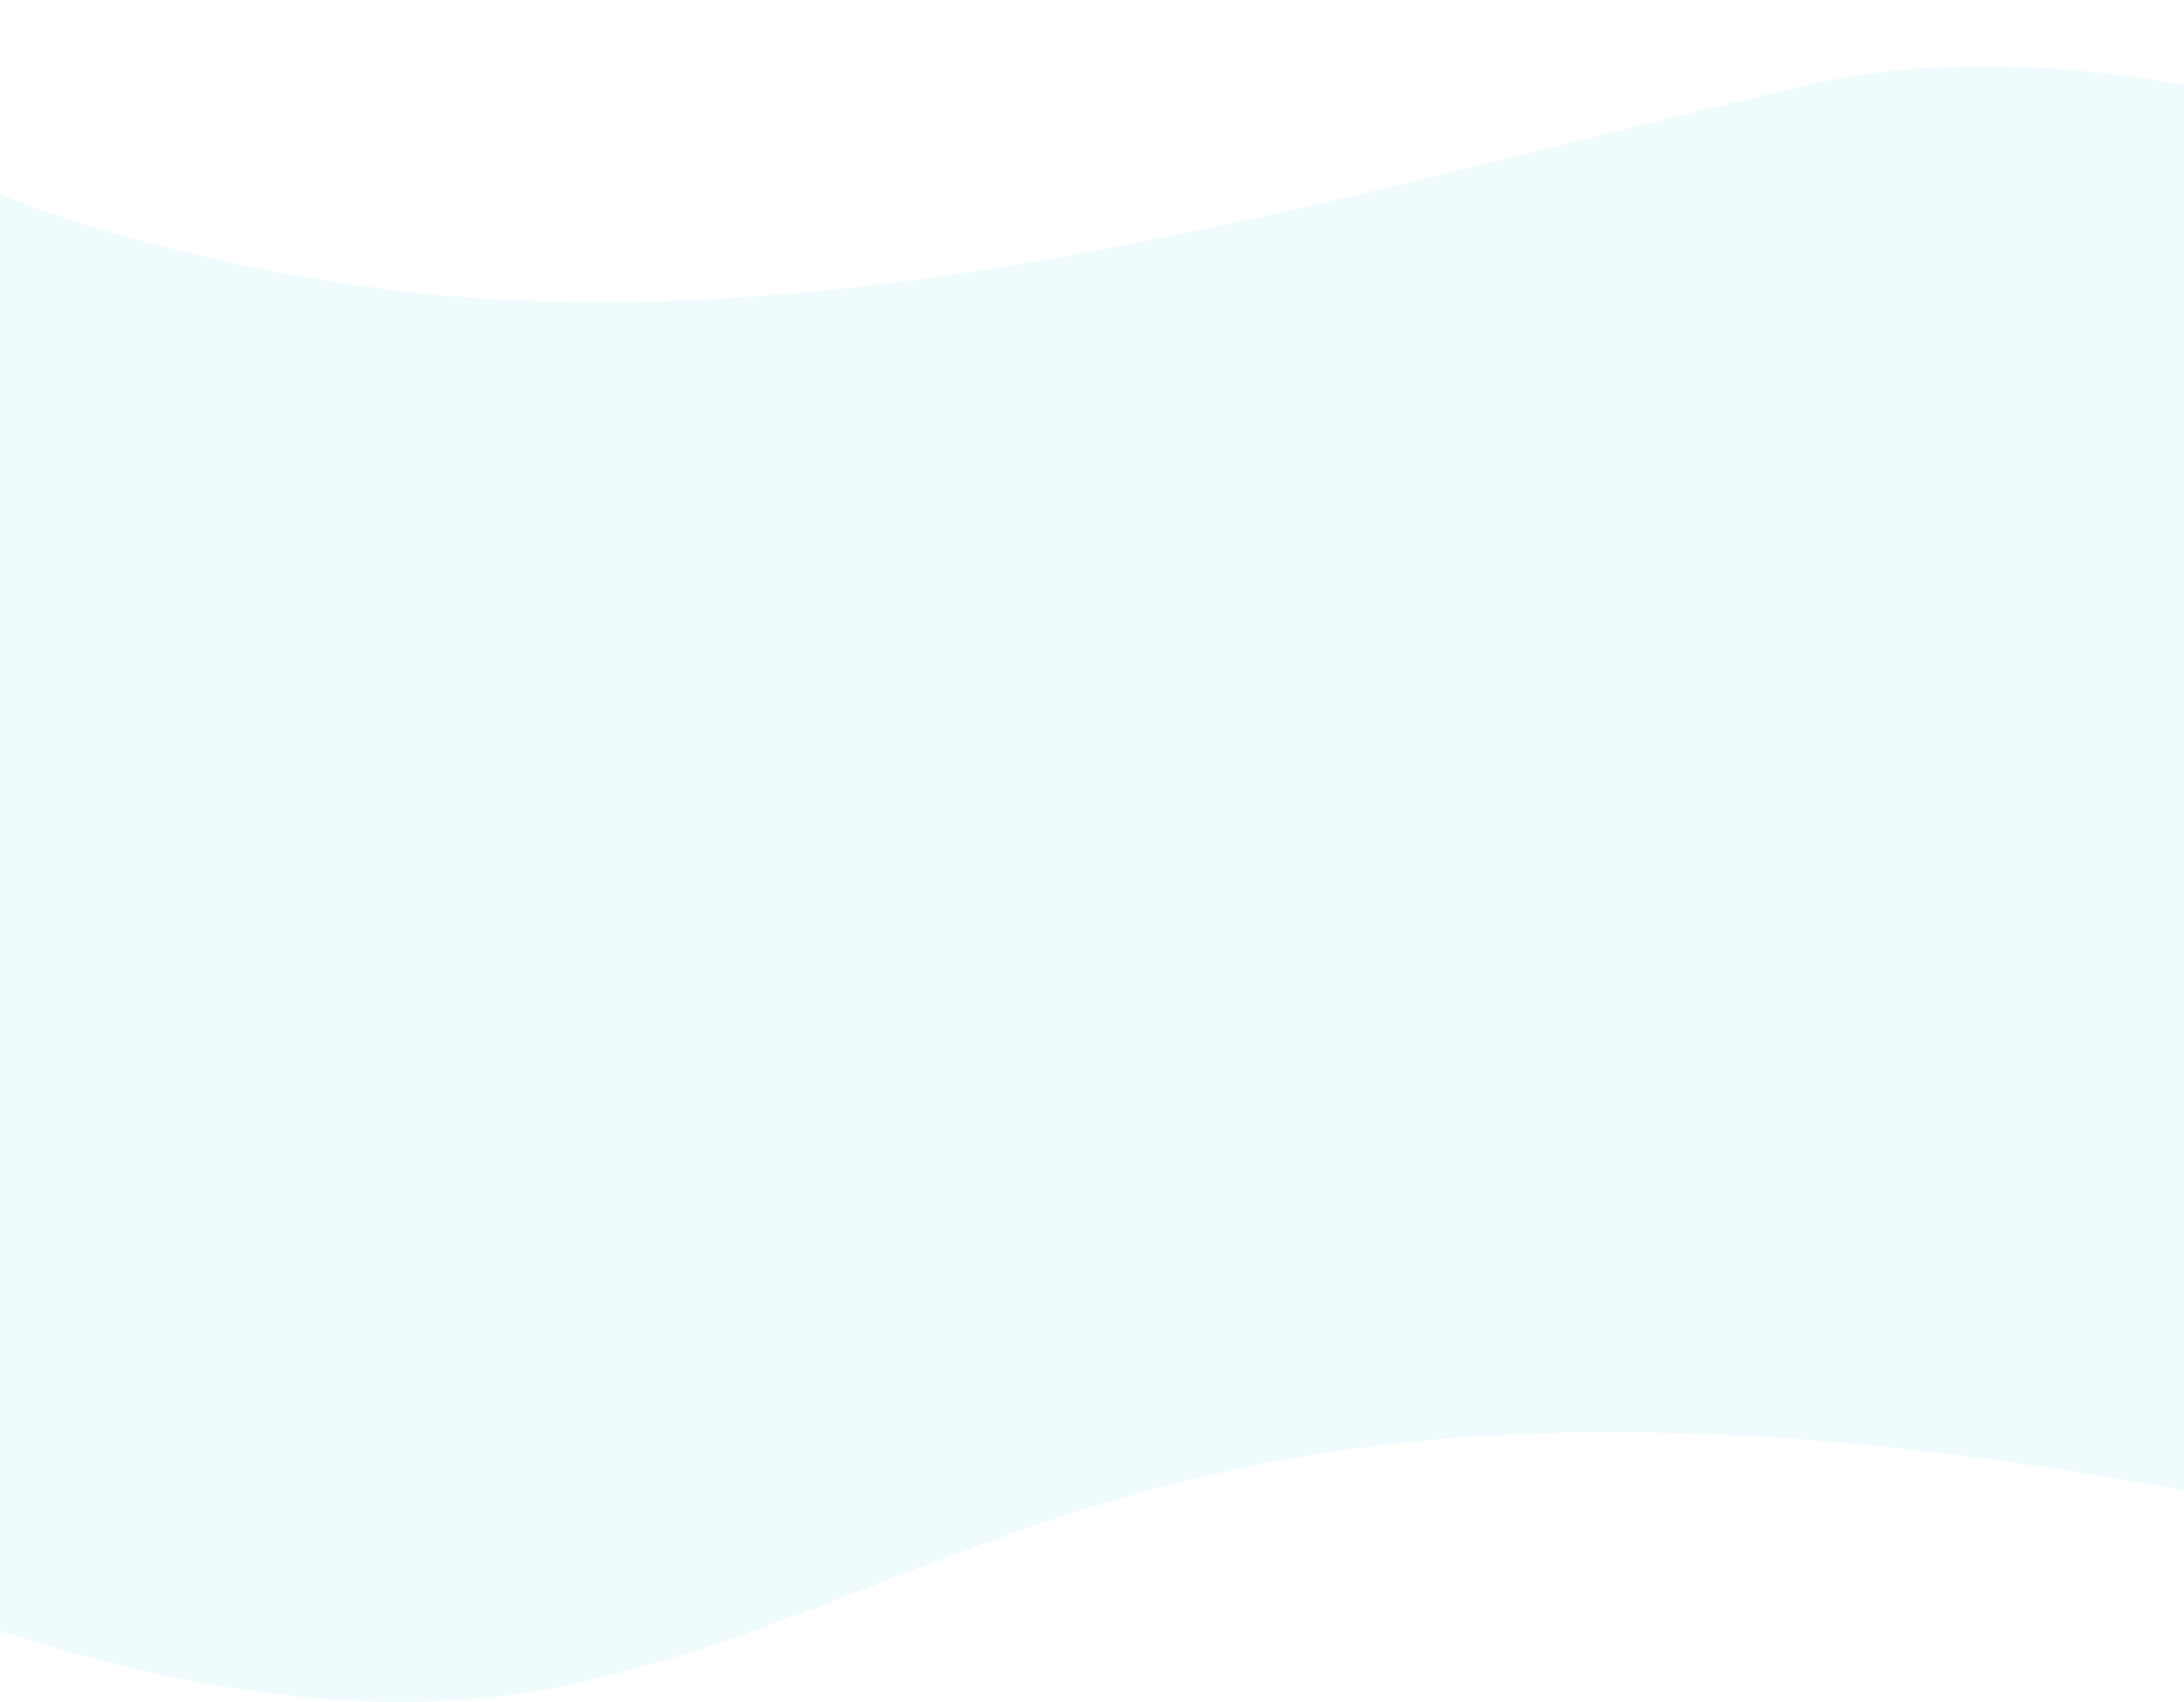 <svg width="1440" height="1122" viewBox="0 0 1440 1122" fill="none" xmlns="http://www.w3.org/2000/svg">
<path opacity="0.2" fill-rule="evenodd" clip-rule="evenodd" d="M-236 970.366C-236 970.366 93.926 1169.07 370.864 1111.55C647.803 1054.03 785.772 863.544 1439.63 982.318C2093.48 1101.09 1894.52 395.687 1894.52 395.687V235.757C1894.52 235.757 1497.61 -15.687 1188.68 56.773C879.751 129.233 536.827 239.043 211.9 184.511C-113.027 129.98 -193.01 1.70399e-05 -193.01 1.70399e-05L-236 970.366Z" fill="#B2EBF2"/>
</svg>

